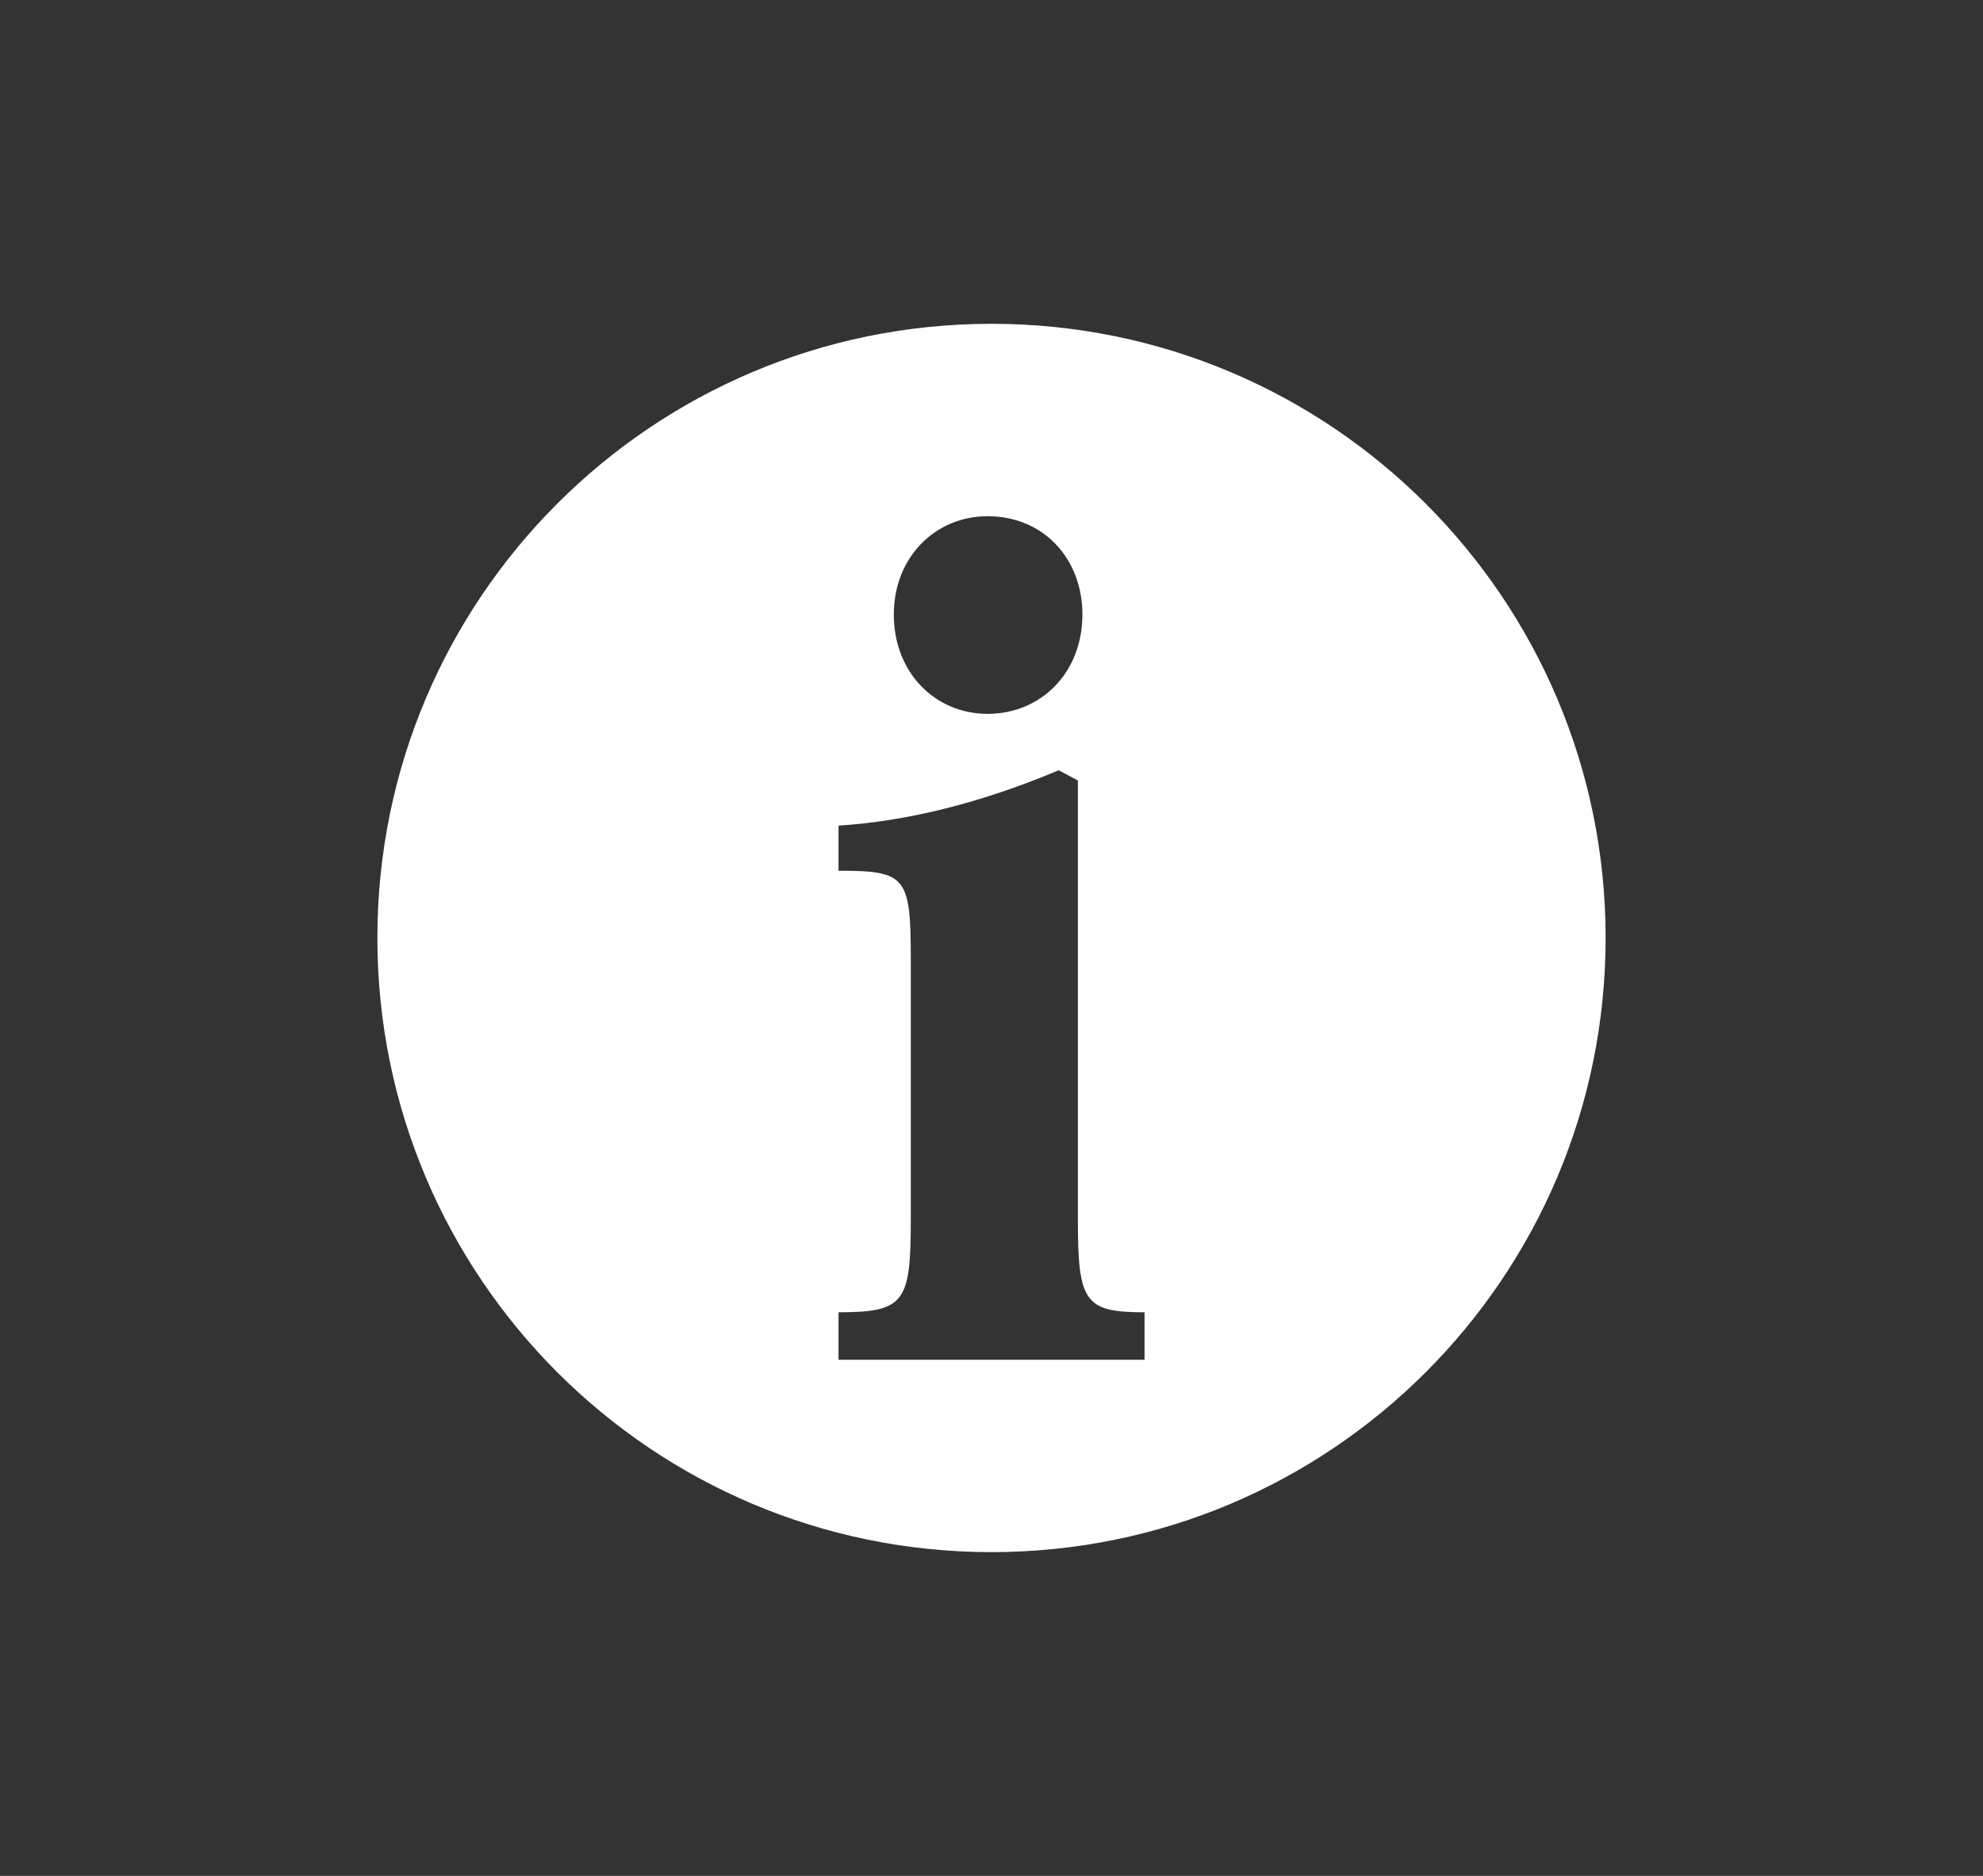<?xml version="1.0" encoding="utf-8"?>
<!-- Generator: Adobe Illustrator 16.0.0, SVG Export Plug-In . SVG Version: 6.00 Build 0)  -->
<svg version="1.2" baseProfile="tiny" id="Layer_1" xmlns="http://www.w3.org/2000/svg" xmlns:xlink="http://www.w3.org/1999/xlink"
	 x="0px" y="0px" width="59.677px" height="56.452px" viewBox="0 0 59.677 56.452" xml:space="preserve">
<rect x="0" y="0" width="59.677" height="56.452" fill="#333333" stroke="none"/>
<g>
	<path fill="#FFFFFF" d="M29.838,46.708c10.208,0,18.482-8.275,18.482-18.482c0-10.208-8.274-18.482-18.482-18.482
		c-10.207,0-18.481,8.273-18.481,18.482C11.357,38.433,19.631,46.708,29.838,46.708z M29.72,15.534c1.698,0,2.854,1.292,2.854,2.957
		c0,1.766-1.257,2.991-2.854,2.991c-1.563,0-2.821-1.225-2.821-2.991C26.899,16.759,28.157,15.534,29.72,15.534z M25.235,39.49
		c2.005,0,2.175-0.305,2.175-2.82v-7.781c0-2.514-0.136-2.686-2.175-2.686v-1.357c2.072-0.135,4.281-0.68,6.626-1.666l0.577,0.307
		v13.219c0,2.48,0.204,2.785,2.006,2.785v1.428h-9.209V39.49z"/>
</g>
</svg>
